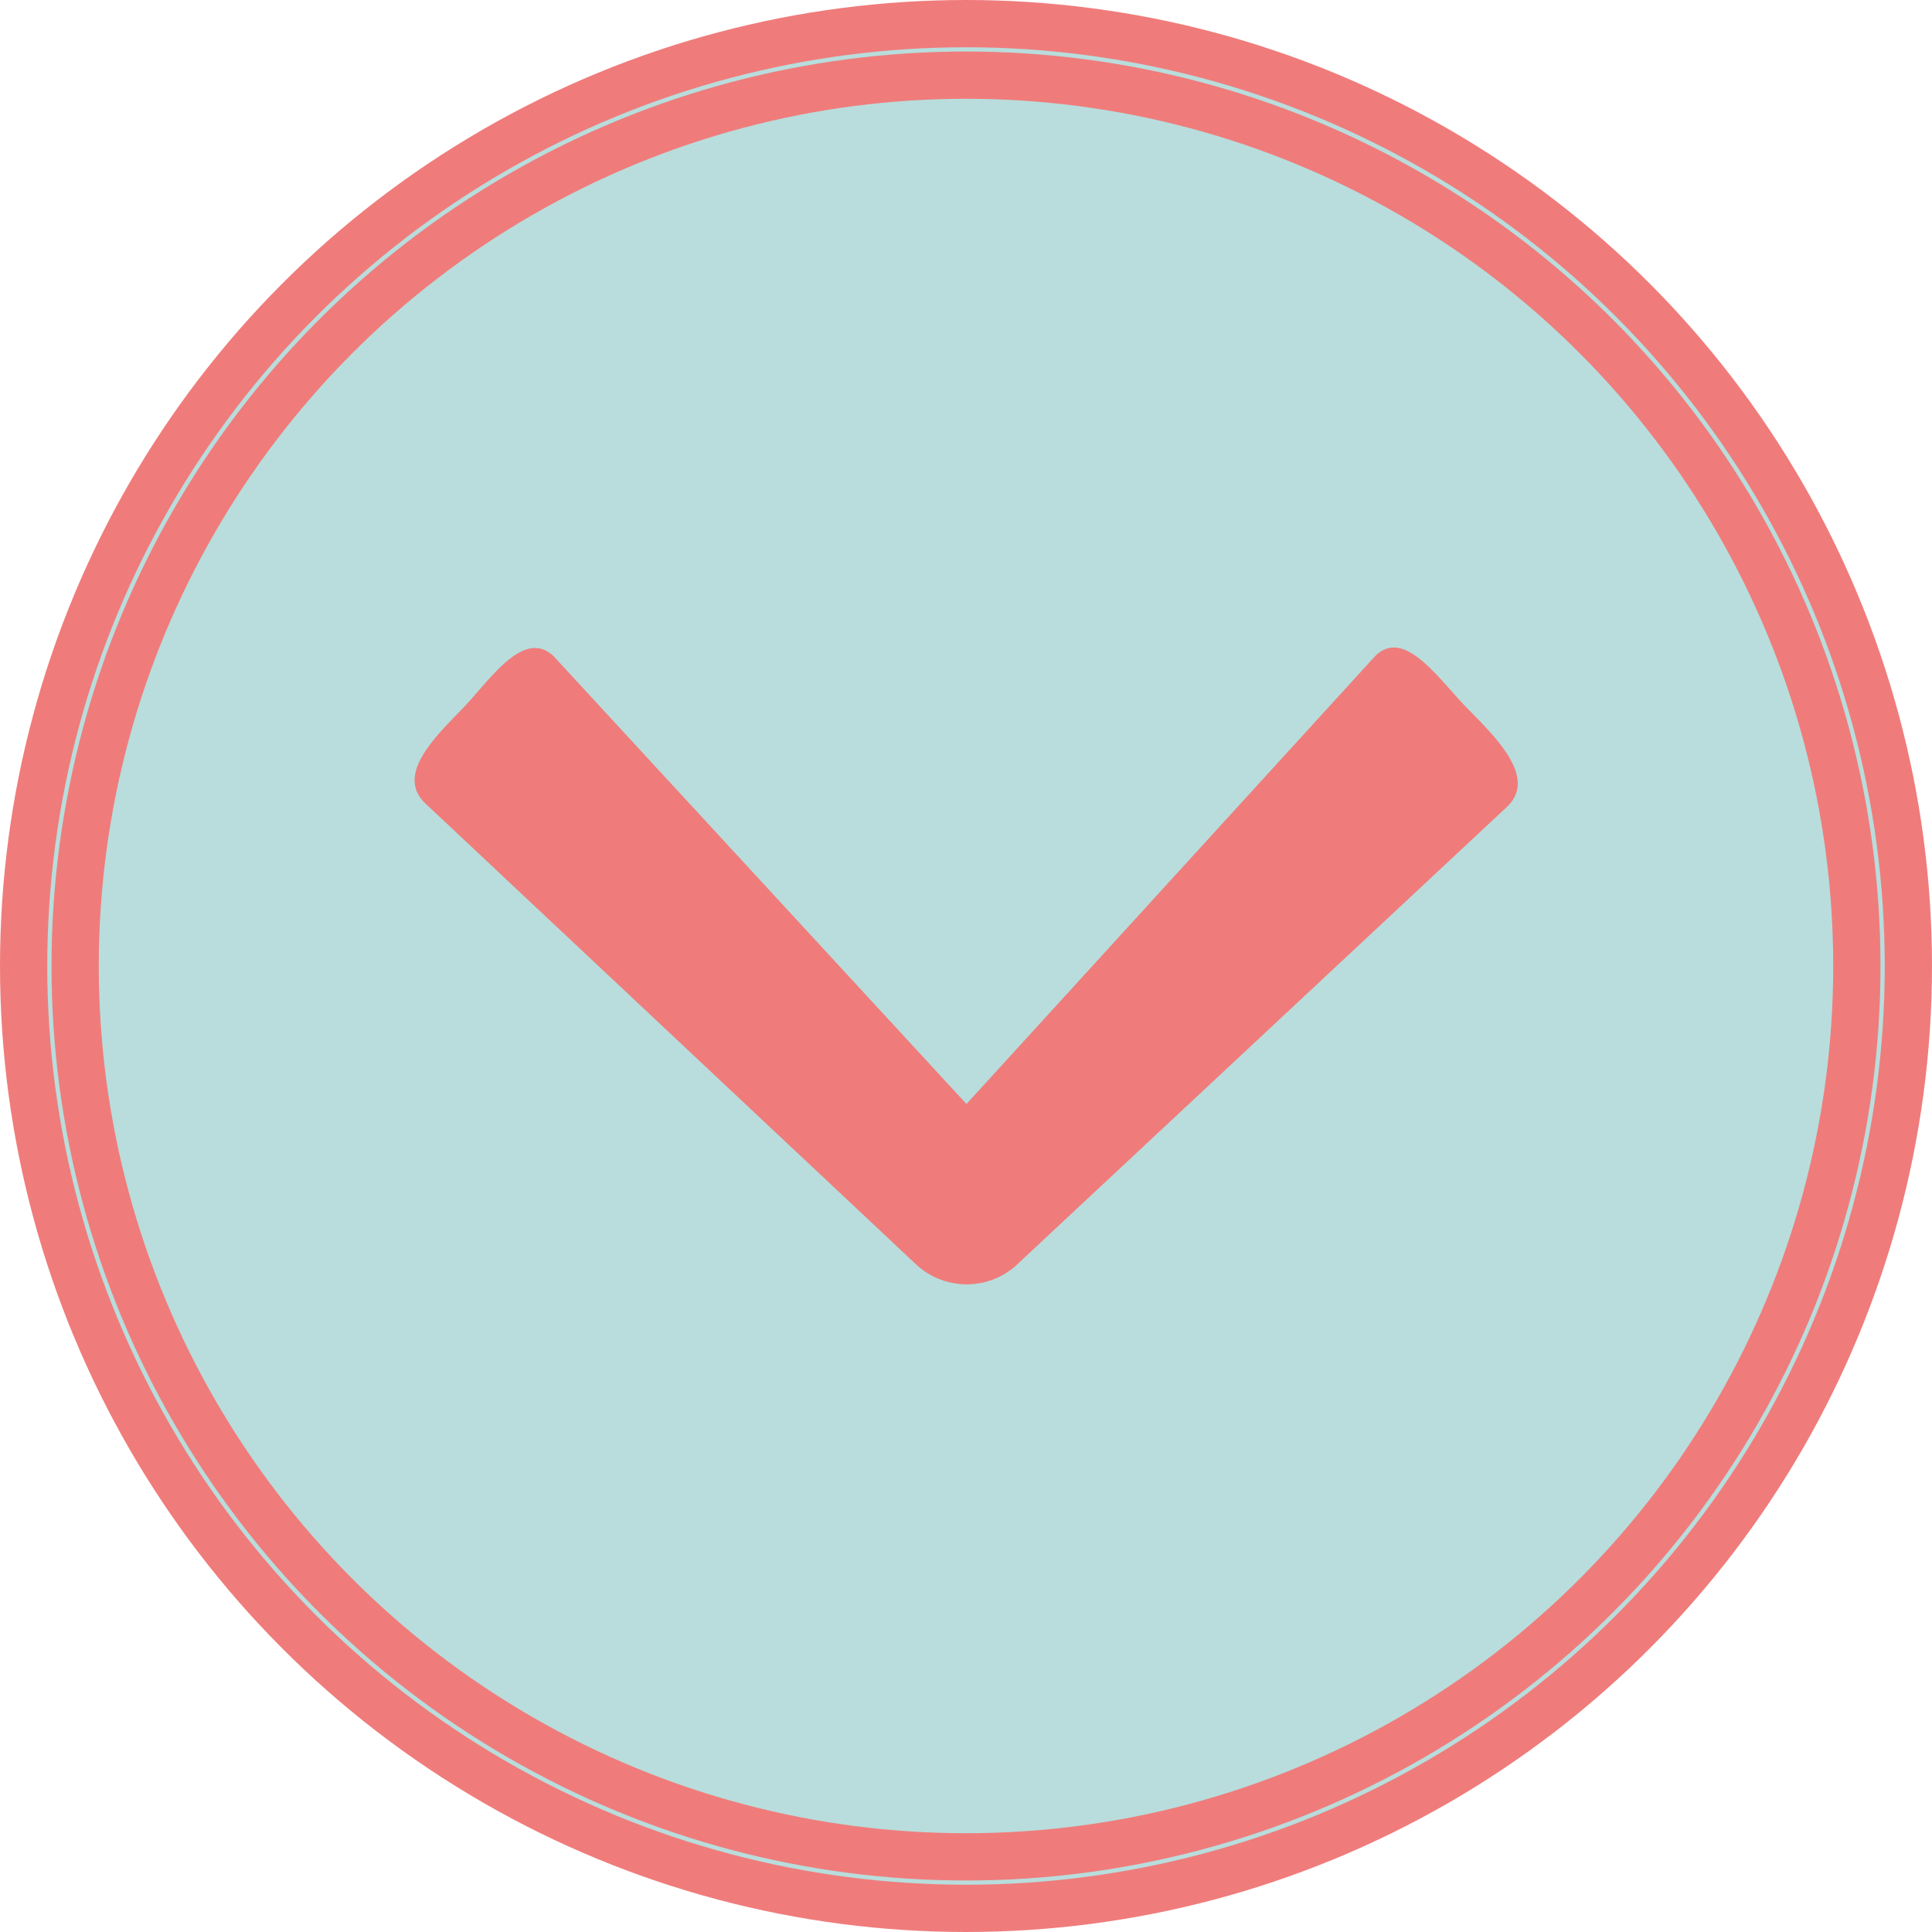 <svg xmlns="http://www.w3.org/2000/svg" viewBox="0 0 40.88 40.88"><defs><style>.cls-1{fill:#b8dddc;stroke:#ef7c7b;stroke-miterlimit:10;}.cls-2{fill:#ef7c7b;}</style></defs><g id="Camada_2" data-name="Camada 2"><g id="Camada_1-2" data-name="Camada 1"><g id="Elipse_8" data-name="Elipse 8"><circle class="cls-1" cx="20.44" cy="20.44" r="19.94"/><circle class="cls-1" cx="20.44" cy="20.44" r="18.85"/></g><path id="Icon_ionic-ios-arrow-back" data-name="Icon ionic-ios-arrow-back" class="cls-2" d="M20.45,23.36l8.65-9.48c.62-.61,1.34.49,1.95,1.11s1.47,1.46.85,2.07L21.57,26.71a1.57,1.57,0,0,1-2.18.05L9,17c-.63-.6.19-1.39.78-2s1.29-1.71,1.93-1.12"/></g></g></svg>
